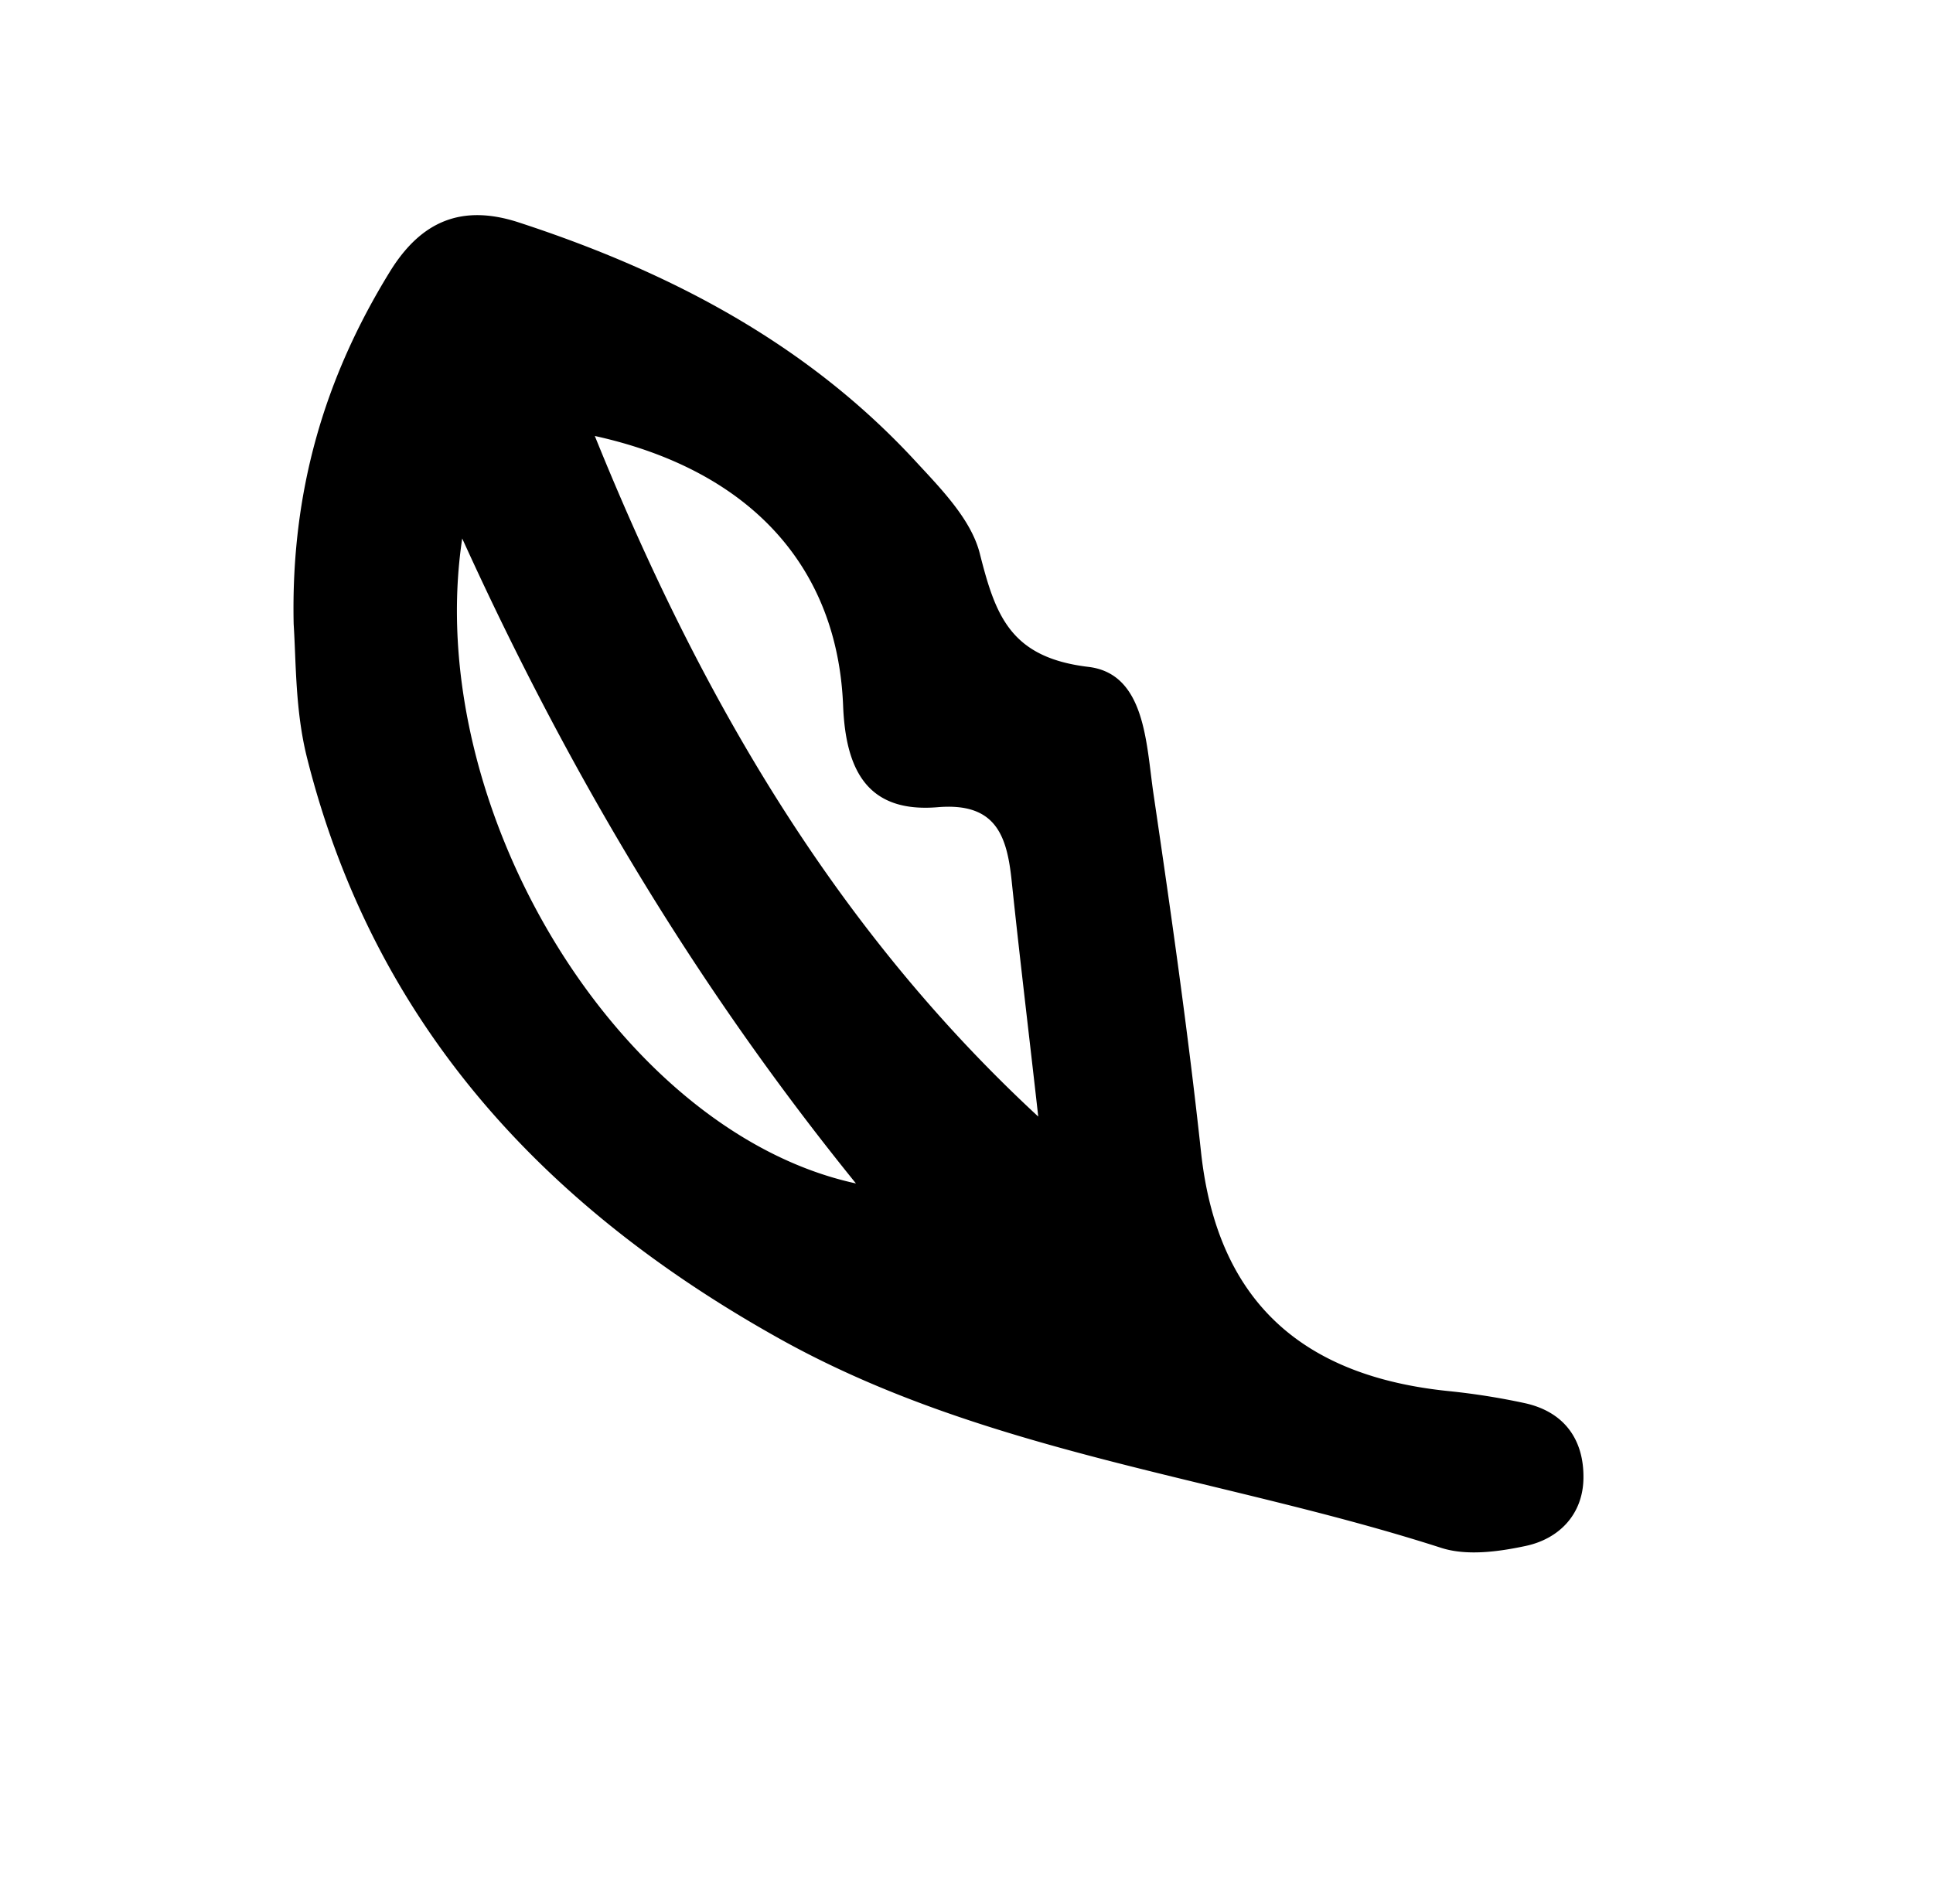<svg xmlns="http://www.w3.org/2000/svg" viewBox="0 0 659.22 649.53"><title>PSD </title><path fill="currentColor" d="M100.15,212.89c-1-45.33,10.59-84.13,32.8-120.2,10.72-17.42,24.67-23.13,44-16.81,51.3,16.75,98.07,41.16,135.14,81.29,8.73,9.45,19.09,19.93,22.05,31.62,5.36,21.17,10.39,35.51,37.06,38.69,19.45,2.32,19.67,26.22,22.15,43.11,6,40.71,11.82,81.47,16.24,122.37,5.54,51.31,34.9,76.54,84.55,81.56a237.27,237.27,0,0,1,25.68,4.06c13.66,2.92,20.4,12.5,20.19,25.73-.19,12.19-8.2,20.54-19.61,23-9.32,2-20.18,3.48-28.91.67-75-24.15-155.25-32.14-225.41-71.21-80-44.58-138.45-107-161.4-198.38C100.67,242.29,101,226.18,100.15,212.89Zm253.93,168c-3-26.81-6.26-53.61-9.07-80.45-1.61-15.45-5.4-26.77-25.24-25.1-24,2-31.37-12.72-32.24-34.63-1.88-47.43-31.74-80.33-84.68-92C238.66,237.31,284.47,316.45,354.08,380.87ZM157.63,183.68c-13.8,91.83,53.57,202.5,134.28,220C236.15,334.81,193.14,261.82,157.63,183.68Z"/></svg>